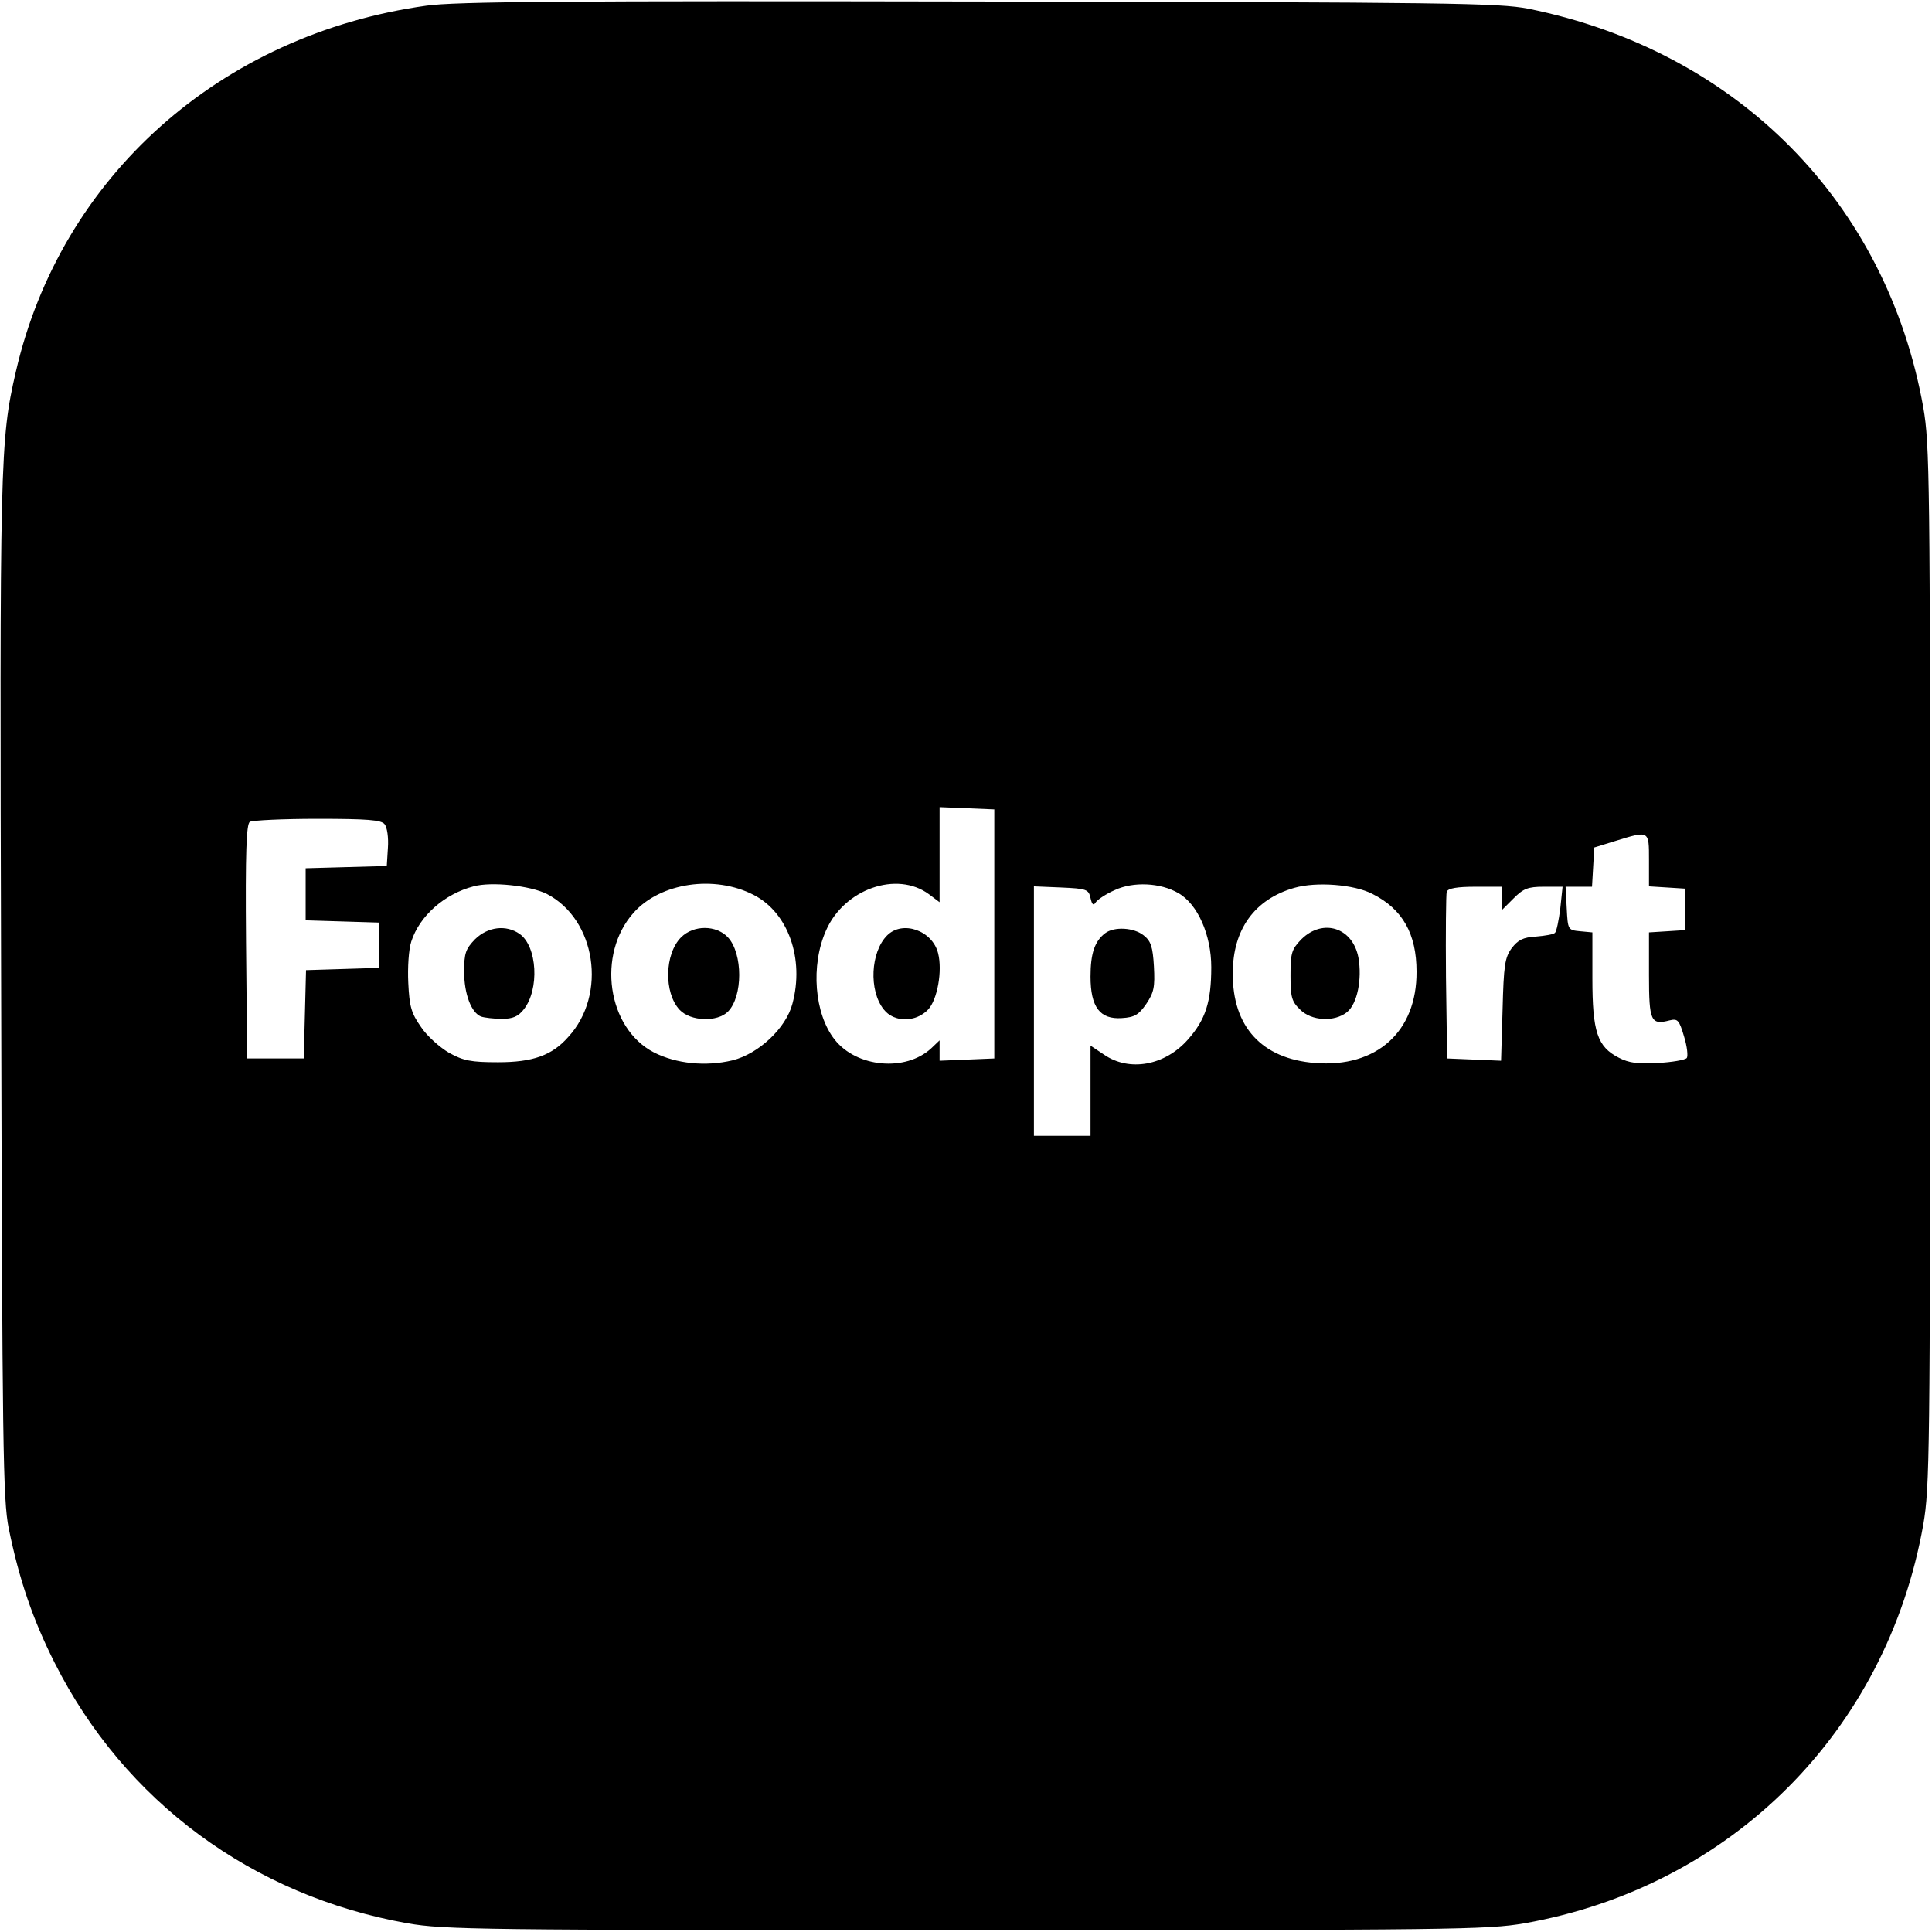 <?xml version="1.0" standalone="no"?>
<!DOCTYPE svg PUBLIC "-//W3C//DTD SVG 20010904//EN"
 "http://www.w3.org/TR/2001/REC-SVG-20010904/DTD/svg10.dtd">
<svg version="1.0" xmlns="http://www.w3.org/2000/svg"
 width="512pt" height="512pt" viewBox="0 0 512 512"
 preserveAspectRatio="xMidYMid meet">

<g transform="translate(0,512) scale(0.1,-0.1)"
fill="#000000" stroke="none">
<path d="M1130 5105 c-546 -76 -969 -453 -1088 -970 -42 -182 -43 -231 -39
-1635 3 -1223 5 -1353 20 -1430 28 -137 64 -242 122 -357 185 -367 524 -617
935 -690 99 -17 188 -18 1480 -18 1292 0 1381 1 1480 18 548 97 960 509 1057
1057 17 99 18 188 18 1480 0 1292 -1 1381 -18 1480 -97 544 -493 945 -1047
1057 -78 15 -205 17 -1455 19 -1090 2 -1389 0 -1465 -11z m1505 -2460 l0 -330
-72 -3 -73 -3 0 27 0 27 -22 -21 c-68 -63 -198 -51 -256 23 -54 68 -64 197
-23 289 48 110 188 159 273 96 l28 -21 0 126 0 126 73 -3 72 -3 0 -330z
m-1616 291 c7 -8 11 -36 9 -63 l-3 -48 -107 -3 -108 -3 0 -69 0 -69 98 -3 97
-3 0 -60 0 -60 -97 -3 -97 -3 -3 -117 -3 -117 -75 0 -75 0 -3 309 c-2 241 1
311 10 318 7 4 88 8 179 8 132 0 169 -3 178 -14z m3351 -95 l0 -70 48 -3 47
-3 0 -55 0 -55 -47 -3 -48 -3 0 -113 c0 -123 5 -133 55 -120 21 5 25 1 38 -43
8 -26 11 -52 7 -57 -5 -5 -39 -11 -77 -13 -52 -3 -76 0 -103 14 -57 29 -70 69
-70 210 l0 122 -32 3 c-33 3 -33 4 -36 61 l-3 57 35 0 35 0 3 52 3 52 55 17
c91 28 90 29 90 -50z m-2921 -90 c130 -67 161 -266 57 -379 -43 -49 -94 -67
-186 -67 -72 0 -92 4 -130 25 -24 14 -58 44 -74 68 -26 37 -31 54 -34 117 -2
41 1 89 8 110 22 68 88 126 165 146 47 13 150 2 194 -20z m549 -3 c91 -47 134
-169 102 -288 -17 -65 -90 -133 -159 -150 -71 -17 -149 -9 -208 21 -124 64
-152 260 -54 370 71 80 215 101 319 47z m1125 5 c51 -29 87 -111 87 -196 0
-92 -15 -139 -62 -192 -61 -69 -155 -86 -222 -40 l-36 24 0 -119 0 -120 -75 0
-75 0 0 330 0 331 72 -3 c68 -3 73 -5 78 -28 4 -18 8 -21 14 -11 5 7 27 22 50
32 49 23 121 20 169 -8z m514 -2 c80 -40 117 -106 117 -206 1 -159 -106 -255
-269 -242 -141 11 -219 96 -218 238 0 116 58 196 163 226 59 17 159 9 207 -16z
m343 -12 l0 -31 31 31 c26 26 38 31 80 31 l50 0 -6 -57 c-4 -32 -10 -61 -14
-65 -3 -4 -26 -8 -50 -10 -35 -2 -48 -9 -65 -31 -18 -25 -21 -45 -24 -163 l-4
-135 -71 3 -72 3 -3 215 c-1 118 0 220 2 227 4 9 28 13 76 13 l70 0 0 -31z"/>
<path d="M2351 2641 c-44 -44 -49 -146 -9 -196 27 -35 85 -35 118 0 24 26 38
102 26 149 -15 60 -94 88 -135 47z"/>
<path d="M1259 2631 c-25 -26 -29 -37 -29 -86 0 -59 19 -109 45 -119 9 -3 34
-6 55 -6 29 0 43 6 58 25 42 53 36 167 -11 200 -36 25 -84 19 -118 -14z"/>
<path d="M1805 2636 c-44 -44 -46 -147 -4 -192 29 -31 100 -33 128 -5 40 40
40 154 0 197 -31 33 -91 33 -124 0z"/>
<path d="M2929 2647 c-28 -21 -39 -54 -39 -115 0 -81 25 -114 83 -110 34 2 45
9 65 38 20 30 23 44 20 99 -3 52 -8 67 -27 82 -26 21 -78 24 -102 6z"/>
<path d="M3449 2631 c-26 -27 -29 -36 -29 -96 0 -57 3 -69 25 -90 30 -31 92
-34 125 -7 27 22 40 87 30 144 -15 80 -94 105 -151 49z"/>
</g>
</svg>
